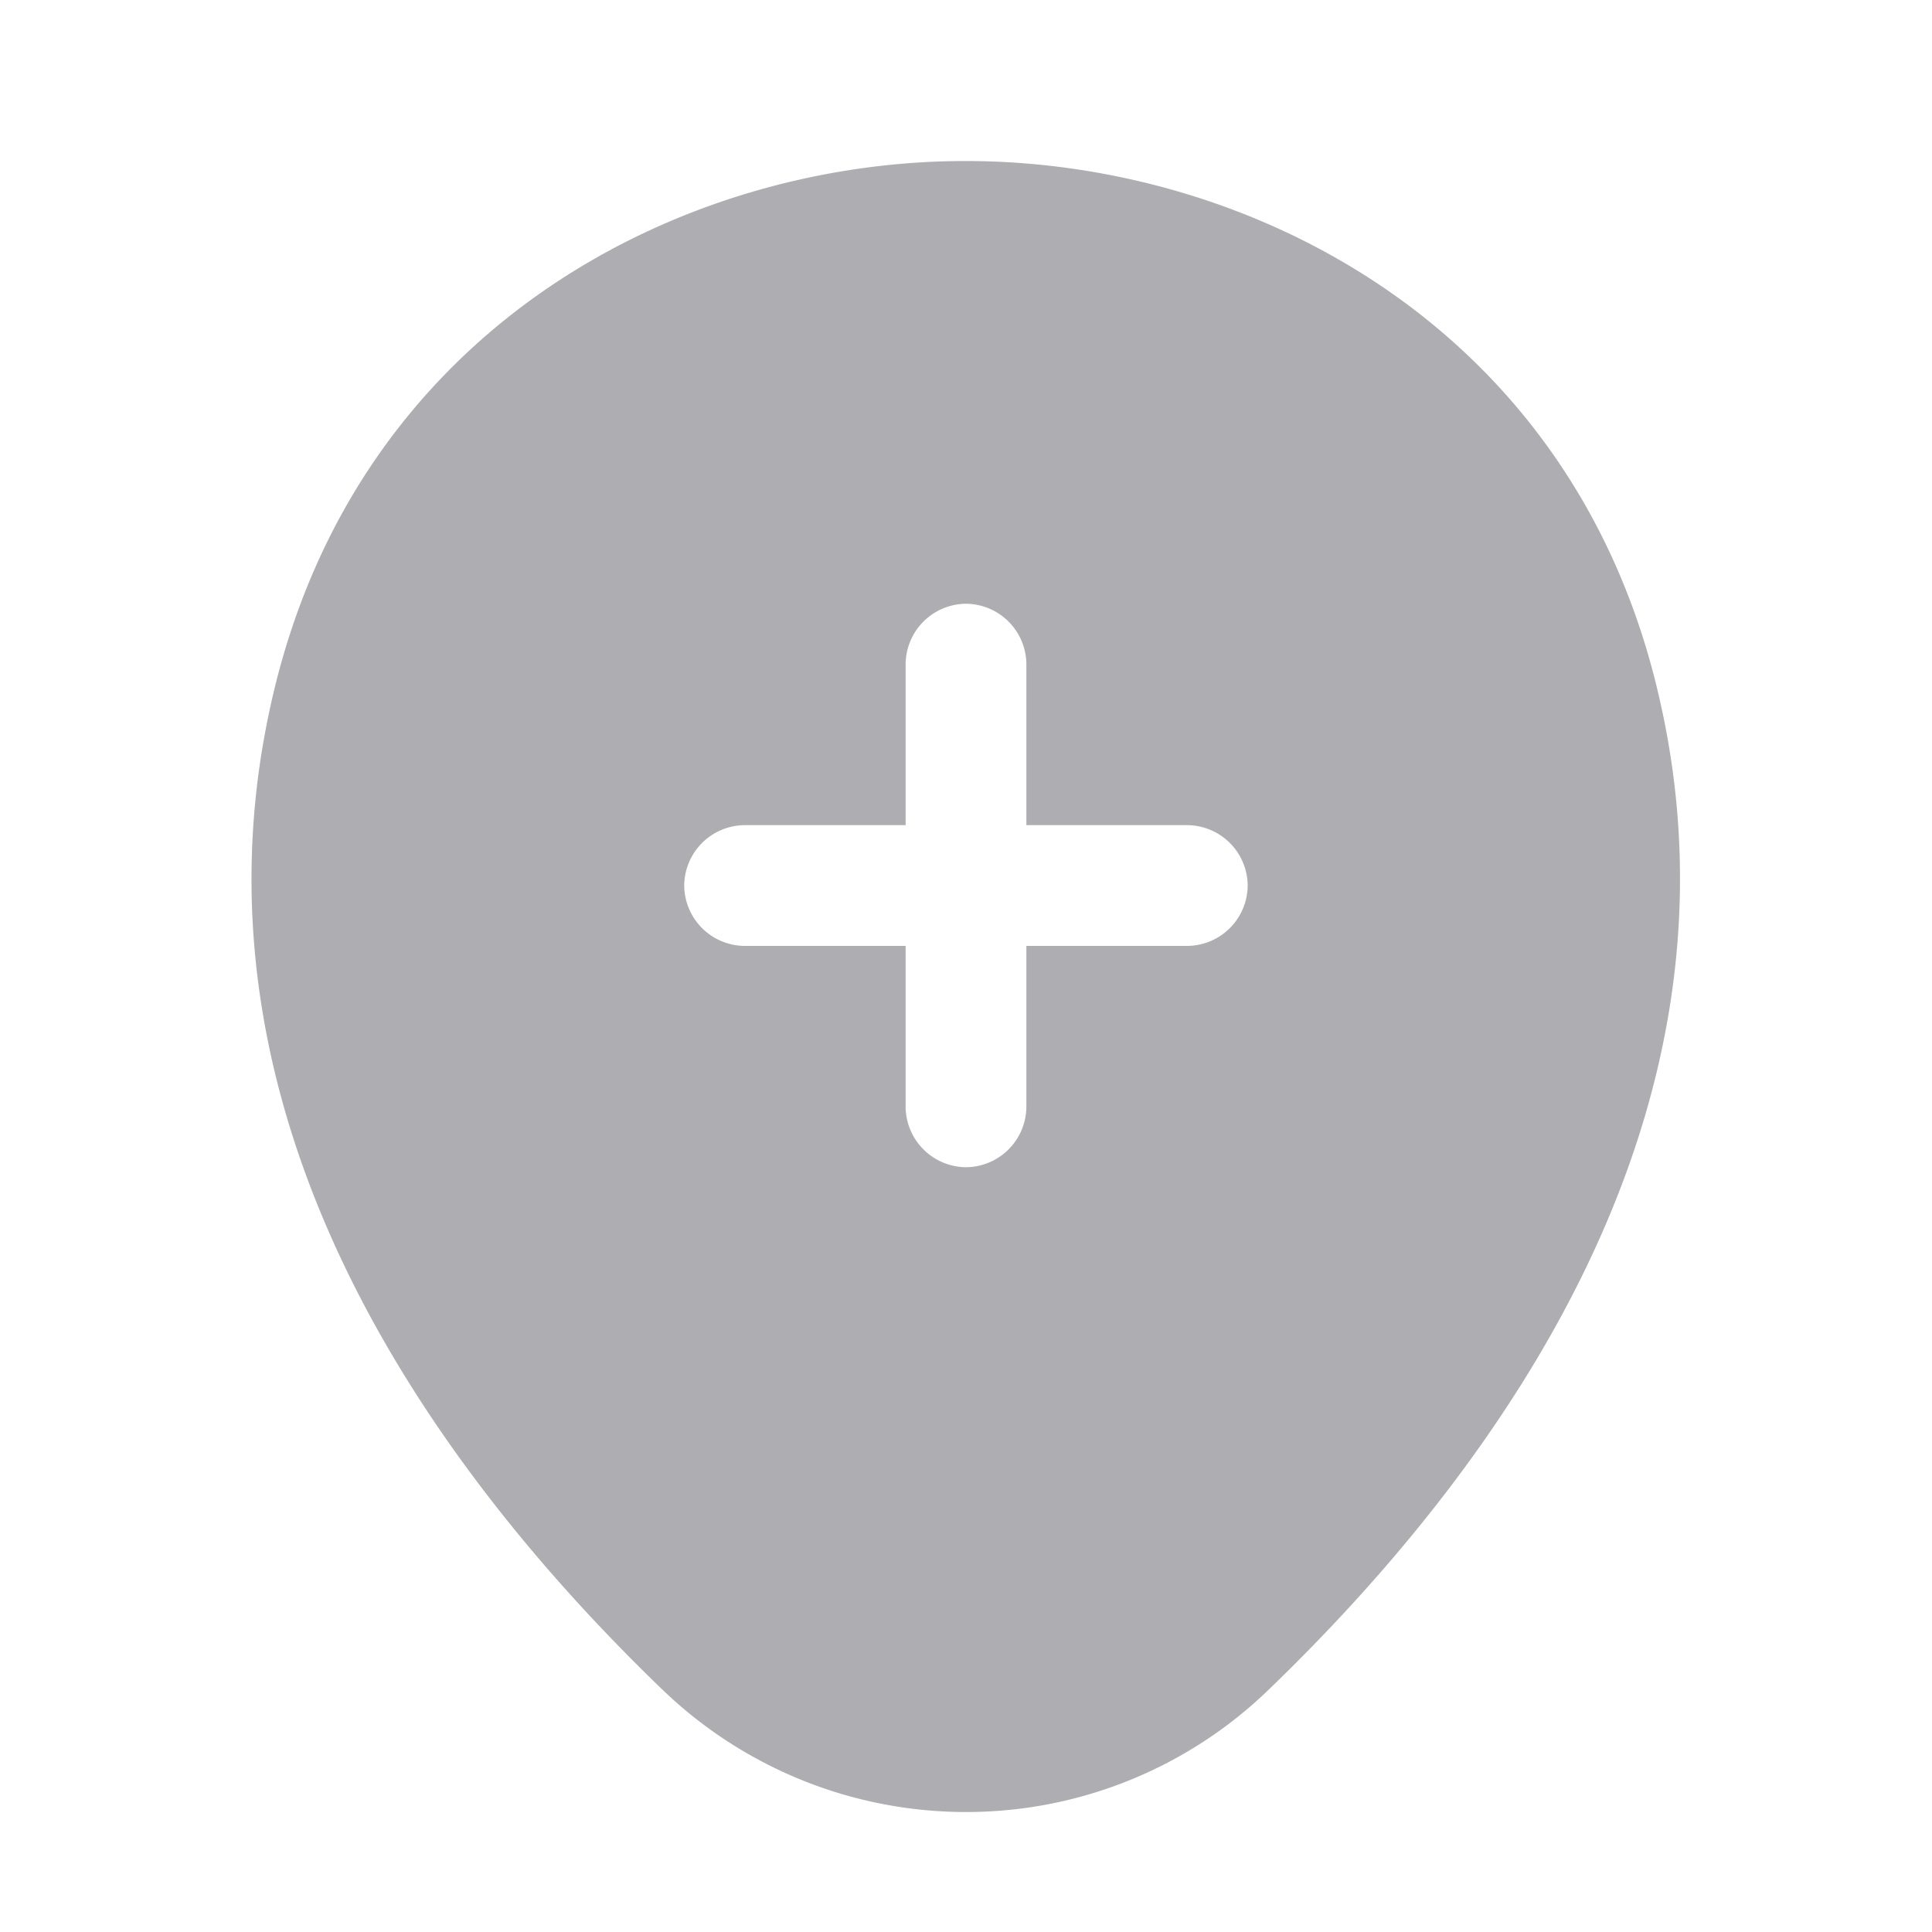 <svg xmlns="http://www.w3.org/2000/svg" width="20" height="20" fill="none"><path fill="#AEAEB2" d="M17.183 7.25C16.317 3.392 12.95 1.667 10 1.667h-.01c-2.941 0-6.3 1.725-7.175 5.575-.983 4.3 1.65 7.941 4.034 10.241A4.53 4.53 0 0 0 10 18.758a4.5 4.5 0 0 0 3.142-1.275c2.383-2.3 5.016-5.933 4.041-10.233m-4.892 2.542h-1.666v1.666a.63.63 0 0 1-.625.625.63.63 0 0 1-.625-.625V9.792H7.708a.63.63 0 0 1-.625-.625.63.63 0 0 1 .625-.625h1.667V6.875A.63.63 0 0 1 10 6.25a.63.63 0 0 1 .625.625v1.667h1.666a.63.63 0 0 1 .625.625.63.63 0 0 1-.625.625"/></svg>